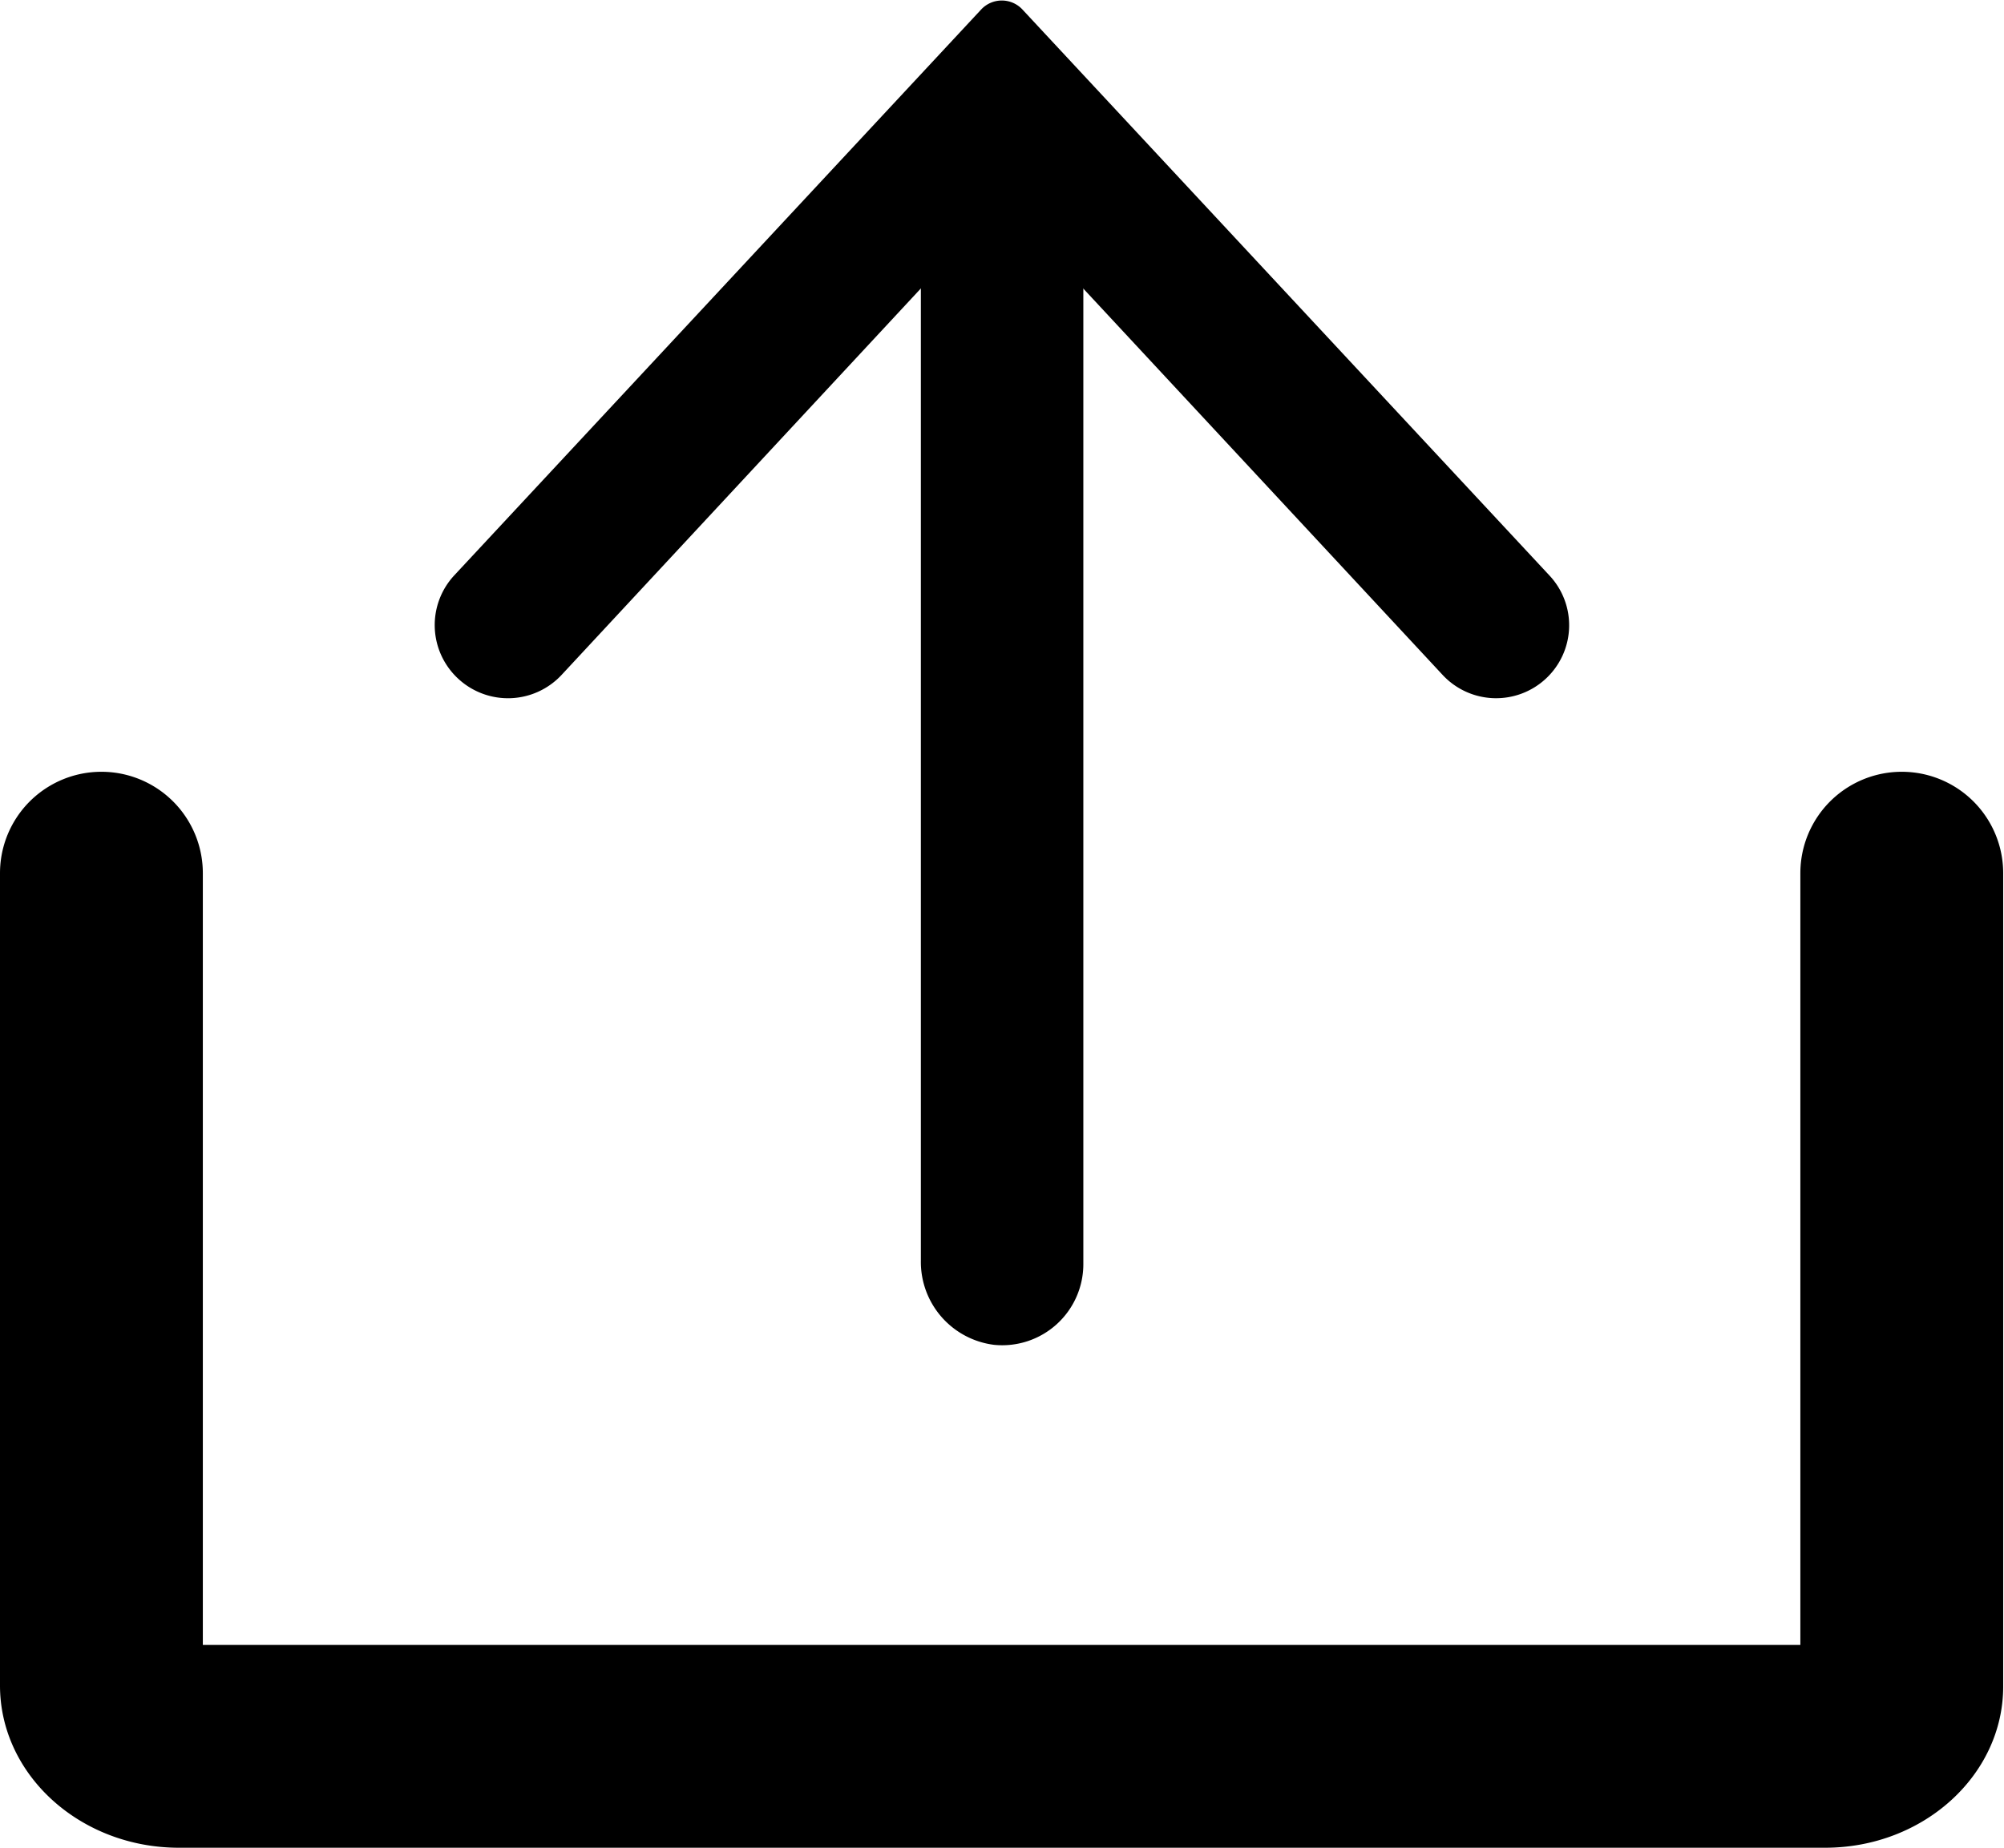 <svg id="Layer_1" data-name="Layer 1" xmlns="http://www.w3.org/2000/svg" viewBox="0 0 98.8 91.12"><defs><style>.cls-1{stroke:#ce9999;stroke-miterlimit:10;stroke-width:8px;}</style></defs><title>upload</title><path class="cls-1" d="M18.24,41.82" transform="translate(-11.24 -16.94)"/><path d="M101.22,108.06H20.06c-4.86,0-8.82-3.59-8.82-8V60a5,5,0,0,1,10,0V98.06H100V60a5,5,0,0,1,10,0v40.11C110,104.47,106.08,108.06,101.22,108.06Z" transform="translate(-11.24 -16.94)"/><path d="M60.25,83.26a4.12,4.12,0,0,1-3.61-4.15V24.26a4.12,4.12,0,0,1,3.61-4.15,4,4,0,0,1,4.4,4V79.28A4,4,0,0,1,60.25,83.26Z" transform="translate(-11.24 -16.94)"/><path d="M33.83,50.41h0a3.61,3.61,0,0,0,5.1-.19L60.64,26.86,82.36,50.22a3.6,3.6,0,0,0,5.09.19h0a3.59,3.59,0,0,0,.18-5.09l-26-27.93a1.39,1.39,0,0,0-2,0l-26,27.93A3.6,3.6,0,0,0,33.83,50.41Z" transform="translate(-11.24 -16.94)"/></svg>